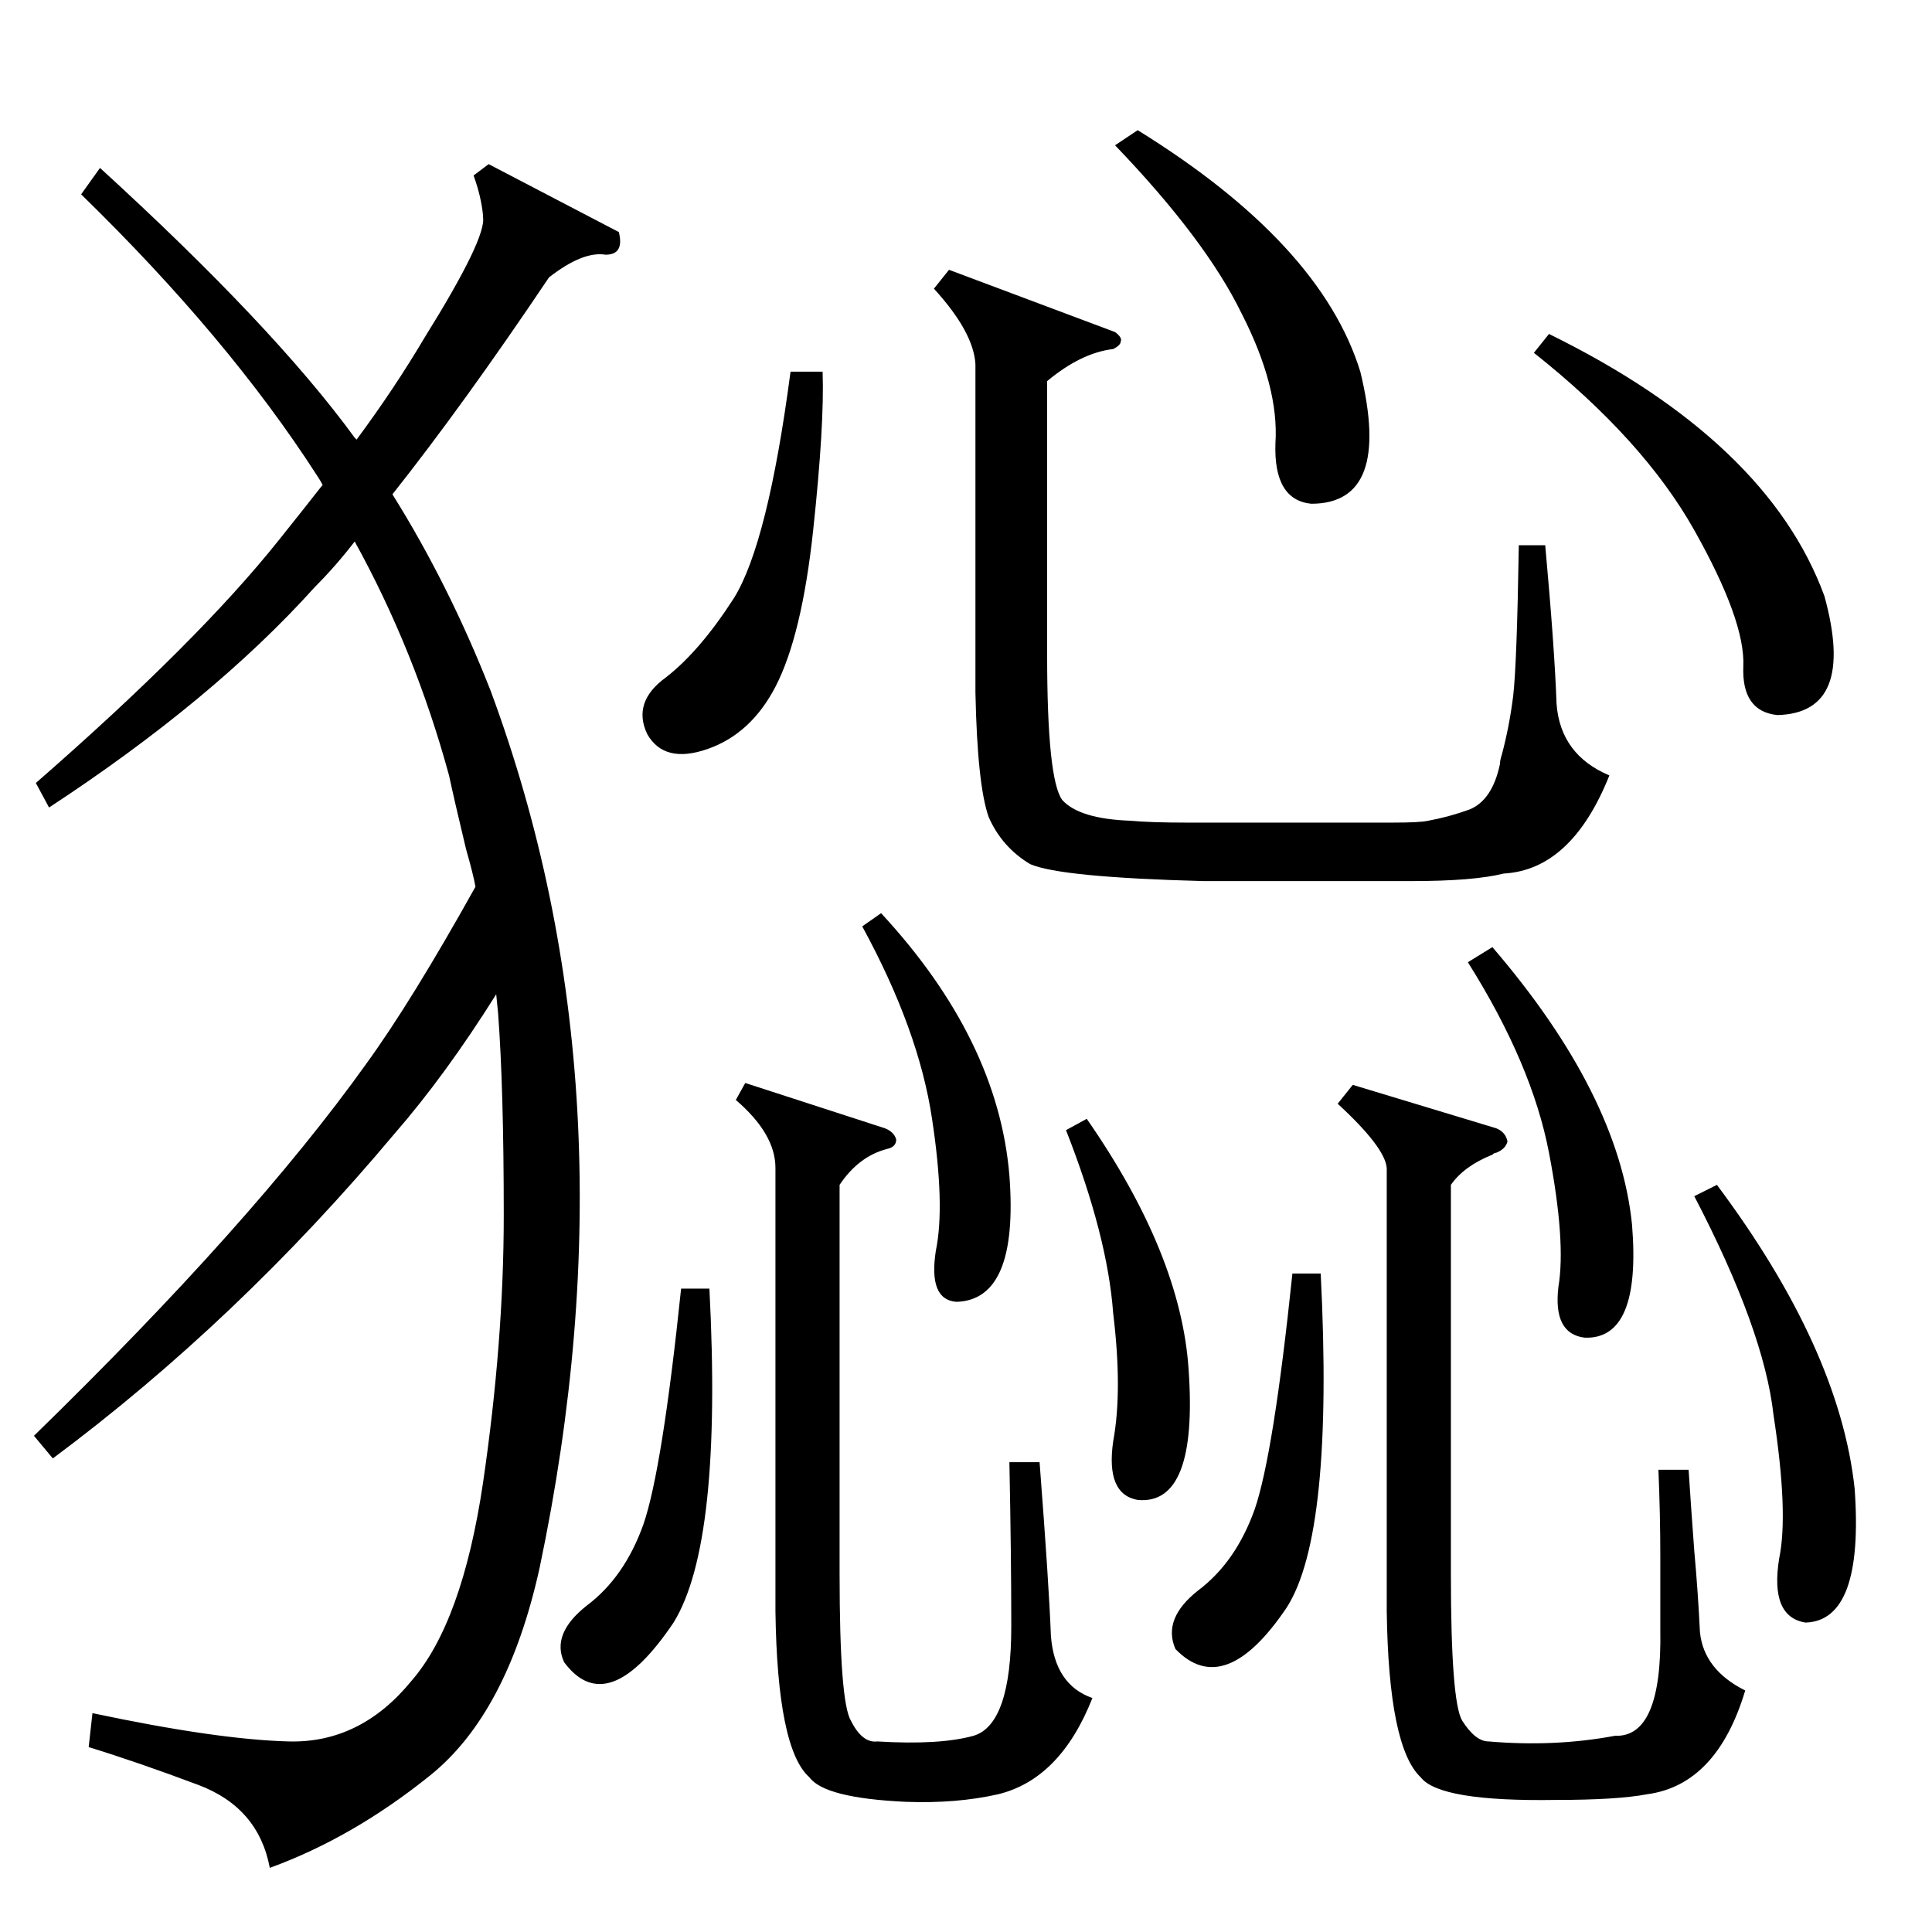 <?xml version="1.0" standalone="no"?>
<!DOCTYPE svg PUBLIC "-//W3C//DTD SVG 1.1//EN" "http://www.w3.org/Graphics/SVG/1.1/DTD/svg11.dtd" >
<svg xmlns="http://www.w3.org/2000/svg" xmlns:xlink="http://www.w3.org/1999/xlink" version="1.1" viewBox="0 -205 1024 1024">
  <g transform="matrix(1 0 0 -1 0 819)">
   <path fill="currentColor"
d="M328 901q3 -12 -7 -12q-12 2 -30 -12q-45 -67 -83 -115q30 -48 52 -104q79 -213 26 -465q-17 -77 -58 -110t-85 -49q-6 32 -38 44t-58 20l2 18q66 -14 104 -15t65 32q27 31 38 105q11 75 11 142t-3 107l-1 10q-27 -43 -54 -74q-83 -99 -181 -172l-10 12q116 113 176 197
q24 33 58 94q-1 6 -5 20q-6 25 -9 39q-18 66 -50 124q-10 -13 -21 -24q-54 -60 -141 -117l-7 13q86 75 129 129q12 15 23 29q-1 2 -3 5q-47 73 -125 149l10 14q92 -84 135 -143l1 -1q20 27 36 54q33 53 31 64v1q-1 10 -5 21l8 6zM591 848q4 -3 3 -5q0 -2 -4 -4
q-17 -2 -35 -17v-145q0 -66 8 -77q9 -10 36 -11q11 -1 30 -1h57h52q15 0 19 1q11 2 22 6q12 5 16 24q0 2 1 5q4 15 6 31q2 17 3 80h14q5 -55 6 -84q2 -27 28 -38q-20 -50 -56 -52q-16 -4 -49 -4h-110q-76 2 -92 9q-15 9 -22 25q-6 17 -7 66v174q-1 17 -22 40l8 10zM793 426
q5 -2 6 -7q-1 -4 -6 -6q-1 0 -2 -1q-15 -6 -22 -16v-206q0 -68 6 -78q7 -11 14 -11q35 -3 67 3q25 -1 24 56v39q0 22 -1 46h16q1 -16 3 -43q2 -22 3 -43q2 -20 24 -31q-15 -50 -52 -55q-16 -3 -48 -3q-62 -1 -72 12q-17 16 -18 88v235q-1 11 -26 34l8 10zM469 426q5 -2 6 -6
q0 -4 -5 -5q-15 -4 -25 -19v-206q0 -68 6 -78q6 -12 14 -11q33 -2 51 3q20 6 20 58q0 37 -1 87h16q5 -65 6 -92q2 -26 22 -33q-17 -43 -50 -51q-22 -5 -49 -4q-43 2 -51 13q-17 15 -18 88v235q0 18 -21 36l5 9zM813 837l8 10q116 -57 146 -139q17 -62 -25 -63q-19 2 -18 26
t-26 72t-85 94zM591 947l12 8q97 -60 118 -128q17 -70 -26 -70q-20 2 -19 32q2 30 -18 69q-19 39 -67 89zM898 390l12 6q65 -87 73 -161q5 -70 -26 -71q-19 3 -14 34q5 24 -3 76q-5 45 -42 116zM436 827q1 -28 -5 -84t-20 -83q-13 -25 -36 -33t-32 8q-8 17 10 30
q18 14 36 42q18 29 30 120h17zM376 341q7 -135 -19 -177q-35 -52 -58 -21q-7 15 12 30q20 15 30 43q10 29 20 125h15zM700 349q7 -138 -18 -177q-33 -49 -59 -22q-7 16 12 31q20 15 30 43q10 29 20 125h15zM778 514l13 8q67 -78 74 -147q5 -61 -25 -60q-17 2 -14 27
q4 24 -5 71t-43 101zM457 533l10 7q62 -67 68 -139q5 -66 -28 -67q-15 1 -11 27q5 24 -2 70q-7 47 -37 102zM565 425l11 6q50 -72 54 -133q5 -72 -27 -69q-17 3 -13 31q5 27 0 68q-3 41 -25 97z" />
  </g>

</svg>

